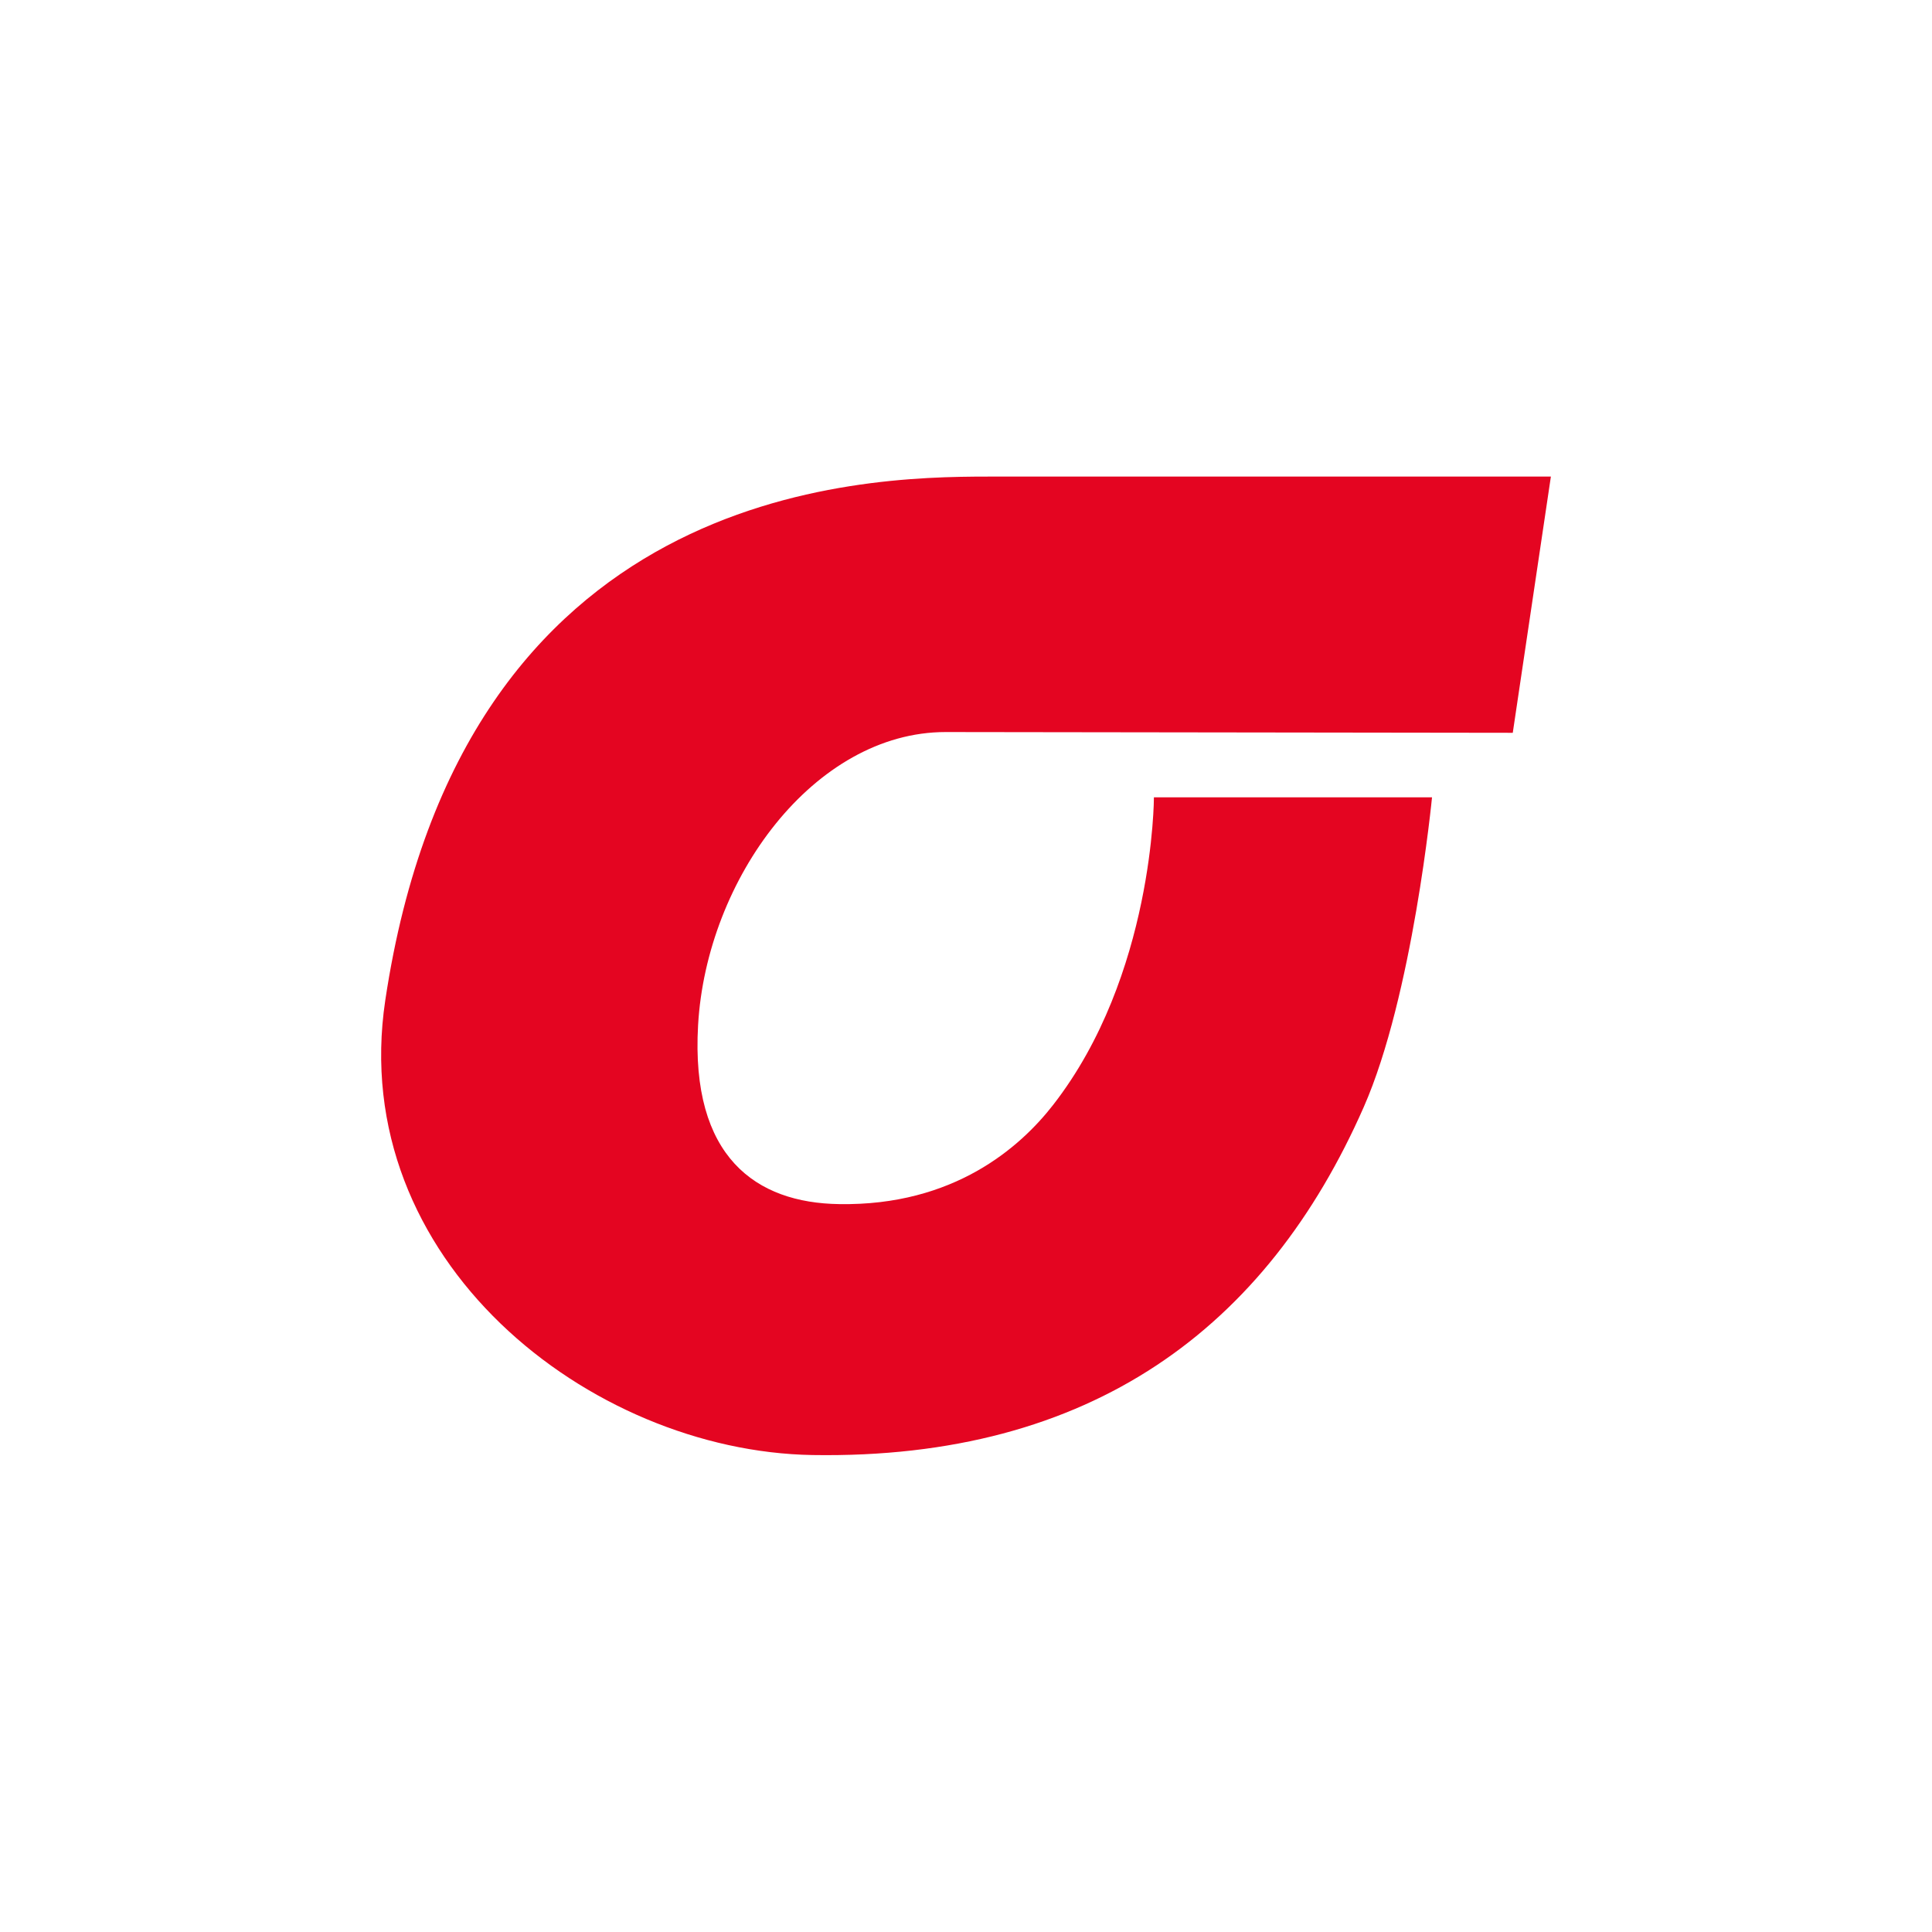 <?xml version="1.0" encoding="utf-8"?>
<!-- Generator: Adobe Illustrator 26.5.0, SVG Export Plug-In . SVG Version: 6.00 Build 0)  -->
<svg version="1.1" xmlns="http://www.w3.org/2000/svg" xmlns:xlink="http://www.w3.org/1999/xlink" x="0px" y="0px"
	 viewBox="0 0 512 512" style="enable-background:new 0 0 512 512;" xml:space="preserve">
<style type="text/css">
	.st0{fill:#FFFFFF;}
	.st1{fill:#E40521;}
	.st2{fill:#211B1C;}
</style>
<g id="Layer_2">
	<rect x="32.8" y="-25.8" class="st0" width="1" height="0"/>
</g>
<g id="Ebene_1">
	<g>
		<path class="st1" d="M400.9,194.2l10.1-67.9H261.8c-34.5,0-139.3,2.7-159.7,138.8c-10.3,68.8,54.1,119.5,113.2,120.5
			c74,1.2,120.4-33.8,146.1-92.2c13-29.5,18.1-82.1,18.1-82.1h-73.7c0,0,0,47.2-26.7,81.5c-8.7,11.2-26.3,26.8-56.7,26.3
			c-22-0.3-39.4-12.4-37.4-47.4c2.2-38.8,30.8-77.7,65.6-77.7L400.9,194.2L400.9,194.2z"/>
	</g>
	<g>
		<path class="st2" d="M-336.7,297.7l1-6.1l-7.7,0c-4.6,0-9,3-9.3,8c-0.1,2.2,0.1,4,2.8,5.4c1.6,0.8,4.4,0.9,4.7,1.6
			c0.1,0.2,0.1,0.4,0.1,0.6c-0.1,1.1-2.5,1-2.5,1h-7.8l-1.1,5.9h10.2c2.5,0,6-1.2,7.8-4.3c1.3-2.1,1.8-3.8,1.2-6.2
			c-0.7-3-3.4-3.4-6.1-3.9c-0.5-0.1-1.6-0.2-1.5-1.1c0.1-0.8,1.2-0.9,1.7-0.9H-336.7L-336.7,297.7z"/>
		<path class="st2" d="M-233.4,297.7l1-6.1h-7.7c-4.6,0-9.1,3-9.3,8c-0.1,2.2,0.1,4,2.8,5.4c1.6,0.8,4.4,0.9,4.7,1.6
			c0.1,0.2,0.1,0.4,0.1,0.6c-0.2,1.1-2.5,1-2.5,1h-7.8l-1.1,5.9h10.2c2.5,0,6-1.2,7.8-4.2c1.3-2.1,1.8-3.8,1.2-6.2
			c-0.7-3-3.4-3.4-6.1-3.9c-0.5-0.1-1.6-0.2-1.4-1.1c0.1-0.8,1.2-0.9,1.7-0.9H-233.4L-233.4,297.7z"/>
		<path class="st1" d="M-302.2,297.7l0.9-6.1h-13.3c-3.1,0-12.4,0.2-14.3,12.4c-0.9,6.1,4.8,10.7,10.1,10.8c6.6,0.1,10.8-3,13-8.2
			c1.2-2.6,1.6-7.3,1.6-7.3h-6.6c0,0,0,4.2-2.4,7.3c-0.8,1-2.4,2.4-5.1,2.4c-2,0-3.5-1.1-3.3-4.2c0.2-3.5,2.8-6.9,5.9-6.9
			L-302.2,297.7L-302.2,297.7z"/>
		<polygon class="st2" points="-334.1,291.6 -327.6,291.6 -331.2,314.1 -337.7,314.1 		"/>
		<path class="st2" d="M-303.7,314.1l3.5-22.5h7.8l3.7,11.9l0.1,0.4l0.2-0.4l6.4-11.9h10.3l-3.1,21.1l0.2-0.2l9.9-20.9h8.3l4.3,22.5
			h-8.3l-0.2-2.5h-5.8l-1,2.5h-14.9l1.7-11v-0.2l-0.1,0.1l-6.3,11h-4.7l-2.6-11.2l-0.1-0.2l-0.1,0.2l-1.7,11.2L-303.7,314.1
			L-303.7,314.1z M-264.1,305.7h3.1l-0.5-6.6l0-0.3l-0.1,0.3L-264.1,305.7L-264.1,305.7z"/>
		<path class="st2" d="M-221.2,291c6.1,0,9.8,3,9.8,9.9c0,7.6-4.8,13.7-12.1,13.7c-6.1,0-9.8-3.4-9.8-9.9
			C-233.3,297.2-228.6,291-221.2,291L-221.2,291z M-223.3,309c4,0,5.3-4.9,5.3-8.3c0-2-0.8-4.1-3.4-4.1c-4,0-5.3,4.9-5.3,8.3
			C-226.7,307-225.9,309-223.3,309L-223.3,309z"/>
		<polygon class="st2" points="-208.5,291.6 -191.9,291.6 -193,297.4 -203,297.4 -203.6,300.2 -195.1,300.2 -196.2,305.5 
			-204.7,305.5 -206.4,314.1 -213,314.1 		"/>
		<polygon class="st2" points="-186.1,297.4 -192.1,297.4 -190.9,291.6 -172.3,291.6 -173.4,297.4 -179.4,297.4 -182.8,314.1 
			-189.4,314.1 		"/>
		<path class="st2" d="M-167,299.6c-2.9,0-4.9-2.2-4.9-5.2c0-3.1,2.3-5.2,4.9-5.2c2.6,0,4.9,2.1,4.9,5.2
			C-162.1,297.5-164.4,299.6-167,299.6L-167,299.6z M-167,290.1c-2.2,0-3.9,1.8-3.9,4.3c0,2.4,1.5,4.3,3.9,4.3
			c2.1,0,3.8-1.8,3.8-4.3C-163.2,291.8-164.9,290.1-167,290.1L-167,290.1z M-168,297.4h-0.9v-5.8h2.1c1.3,0,2,0.5,2,1.7
			c0,1-0.6,1.5-1.4,1.6l1.6,2.5h-1l-1.4-2.5h-0.9V297.4L-168,297.4z M-167,294.1c0.7,0,1.3-0.1,1.3-0.9c0-0.7-0.7-0.8-1.2-0.8h-1.1
			v1.7H-167L-167,294.1z"/>
		<path class="st2" d="M-265.2,327.8l2.8-8.9h-2.4l-0.9,3.5c-0.2,0.9-0.5,2-0.7,3.1h0c-0.2-1.1-0.4-2.1-0.7-3.1l-0.9-3.5h-2.5
			l2.7,8.9L-265.2,327.8L-265.2,327.8z M-259.4,327.8v-6.5h-2.3v6.5H-259.4L-259.4,327.8z M-260.6,318.4c-0.7,0-1.2,0.5-1.2,1.1
			c0,0.6,0.4,1.1,1.1,1.1c0.7,0,1.2-0.5,1.2-1.1C-259.4,318.9-259.8,318.4-260.6,318.4L-260.6,318.4z M-258.1,327.8h2.3v-3.2
			c0-0.2,0-0.3,0-0.4c0.1-0.5,0.6-0.8,1.2-0.8c0.2,0,0.4,0,0.6,0.1v-2.2c-0.2,0-0.2,0-0.5,0c-0.5,0-1.3,0.3-1.7,1.3h-0.1l-0.1-1.2
			h-2c0,0.5,0.1,1.2,0.1,2.2L-258.1,327.8L-258.1,327.8z M-252.6,320.1v1.2h-0.8v1.7h0.8v2.3c0,1,0.2,1.6,0.6,2
			c0.3,0.3,0.9,0.6,1.6,0.6c0.6,0,1.1-0.1,1.4-0.2V326c-0.2,0.1-0.3,0.1-0.5,0.1c-0.5,0-0.7-0.3-0.7-1.1v-1.9h1.3v-1.7h-1.3v-1.8
			L-252.6,320.1L-252.6,320.1z M-241.9,321.3h-2.3v3.8c0,0.1,0,0.2-0.1,0.3c-0.1,0.2-0.3,0.5-0.7,0.5c-0.5,0-0.8-0.4-0.8-1.3v-3.4
			h-2.3v3.8c0,1.9,0.8,2.8,2.2,2.8c1.1,0,1.7-0.6,1.9-1h0.1l0.1,0.9h2c0-0.5-0.1-1.3-0.1-2.2L-241.9,321.3L-241.9,321.3z
			 M-235,324.1c0-1.6-0.8-2.9-2.9-2.9c-1.3,0-2.2,0.4-2.6,0.6l0.4,1.5c0.4-0.2,1.1-0.5,1.8-0.5c0.8,0,1,0.3,1,0.6v0
			c-2.1,0-3.6,0.8-3.6,2.5c0,1.1,0.8,2,2.1,2c0.7,0,1.3-0.2,1.7-0.7h0l0.1,0.6h2.1c-0.1-0.3-0.1-0.9-0.1-1.6L-235,324.1L-235,324.1z
			 M-237.2,325.4c0,0.1,0,0.2,0,0.3c-0.1,0.4-0.5,0.6-0.8,0.6c-0.4,0-0.6-0.2-0.6-0.6c0-0.6,0.5-0.8,1.4-0.8V325.4L-237.2,325.4z
			 M-233.6,327.8h2.3v-9.4h-2.3V327.8L-233.6,327.8z M-220.1,327.8h2.2l-0.4-8.9h-3l-0.6,2.4c-0.2,0.9-0.5,2.2-0.8,3.3h-0.1
			c-0.2-1.1-0.4-2.3-0.7-3.2l-0.6-2.4h-3.1l-0.5,8.9h2.1l0.1-3.2c0-1,0.1-2.3,0.1-3.6h0c0.2,1.2,0.5,2.5,0.7,3.5l0.7,3.1h1.8
			l0.9-3.1c0.3-1,0.6-2.3,0.9-3.5h0c0,1.4,0,2.6,0,3.6L-220.1,327.8L-220.1,327.8z M-213.4,321.2c-2.1,0-3.4,1.4-3.4,3.4
			c0,2.1,1.4,3.3,3.3,3.3c1.7,0,3.4-1.1,3.4-3.4C-210.2,322.6-211.5,321.2-213.4,321.2L-213.4,321.2z M-213.5,322.9
			c0.7,0,1,0.8,1,1.7c0,1-0.3,1.7-0.9,1.7c-0.7,0-1-0.8-1-1.7C-214.5,323.7-214.3,322.9-213.5,322.9L-213.5,322.9z M-209.1,327.8
			h2.3v-9.4h-2.3V327.8L-209.1,327.8z M-201.5,318.5v3.3h0c-0.3-0.4-0.9-0.6-1.5-0.6c-1.5,0-2.8,1.2-2.8,3.4c0,2,1.2,3.3,2.6,3.3
			c0.7,0,1.5-0.3,1.9-1h0l0.1,0.9h2c0-0.4-0.1-1.2-0.1-2v-7.3L-201.5,318.5L-201.5,318.5z M-201.5,324.9c0,0.1,0,0.3,0,0.4
			c-0.1,0.4-0.4,0.8-0.9,0.8c-0.6,0-1.1-0.5-1.1-1.5c0-0.9,0.3-1.6,1.1-1.6c0.5,0,0.8,0.4,0.9,0.8c0,0.1,0,0.2,0,0.3V324.9
			L-201.5,324.9z M-195.5,327.8v-6.5h-2.3v6.5H-195.5L-195.5,327.8z M-196.7,318.4c-0.7,0-1.2,0.5-1.2,1.1c0,0.6,0.4,1.1,1.1,1.1
			c0.7,0,1.2-0.5,1.2-1.1C-195.5,318.9-196,318.4-196.7,318.4L-196.7,318.4z M-194.2,327.8h2.3v-3.7c0-0.2,0-0.4,0.1-0.5
			c0.1-0.2,0.3-0.6,0.8-0.6c0.5,0,0.8,0.4,0.8,1.2v3.5h2.3V324c0-1.8-0.8-2.8-2.2-2.8c-1,0-1.6,0.6-1.9,1h-0.1l-0.1-0.8h-2
			c0,0.6,0.1,1.3,0.1,2.2L-194.2,327.8L-194.2,327.8z M-180.6,323.3c0-1,0-1.6,0.1-2h-2l-0.1,0.7h0c-0.3-0.5-0.9-0.8-1.6-0.8
			c-1.6,0-2.8,1.4-2.8,3.4c0,1.9,1.1,3.1,2.6,3.1c0.6,0,1.2-0.2,1.6-0.7h0v0.3c0,1-0.6,1.5-1.4,1.5c-0.7,0-1.4-0.2-1.8-0.5l-0.4,1.8
			c0.6,0.3,1.4,0.5,2.3,0.5c1,0,1.9-0.2,2.6-0.8c0.8-0.7,1-1.8,1-2.9L-180.6,323.3L-180.6,323.3z M-182.8,324.9c0,0.1,0,0.4,0,0.5
			c-0.1,0.4-0.4,0.6-0.8,0.6c-0.6,0-1-0.6-1-1.5c0-1,0.5-1.6,1-1.6c0.4,0,0.7,0.3,0.8,0.7c0,0.1,0,0.2,0,0.3V324.9L-182.8,324.9z"/>
	</g>
</g>
</svg>

